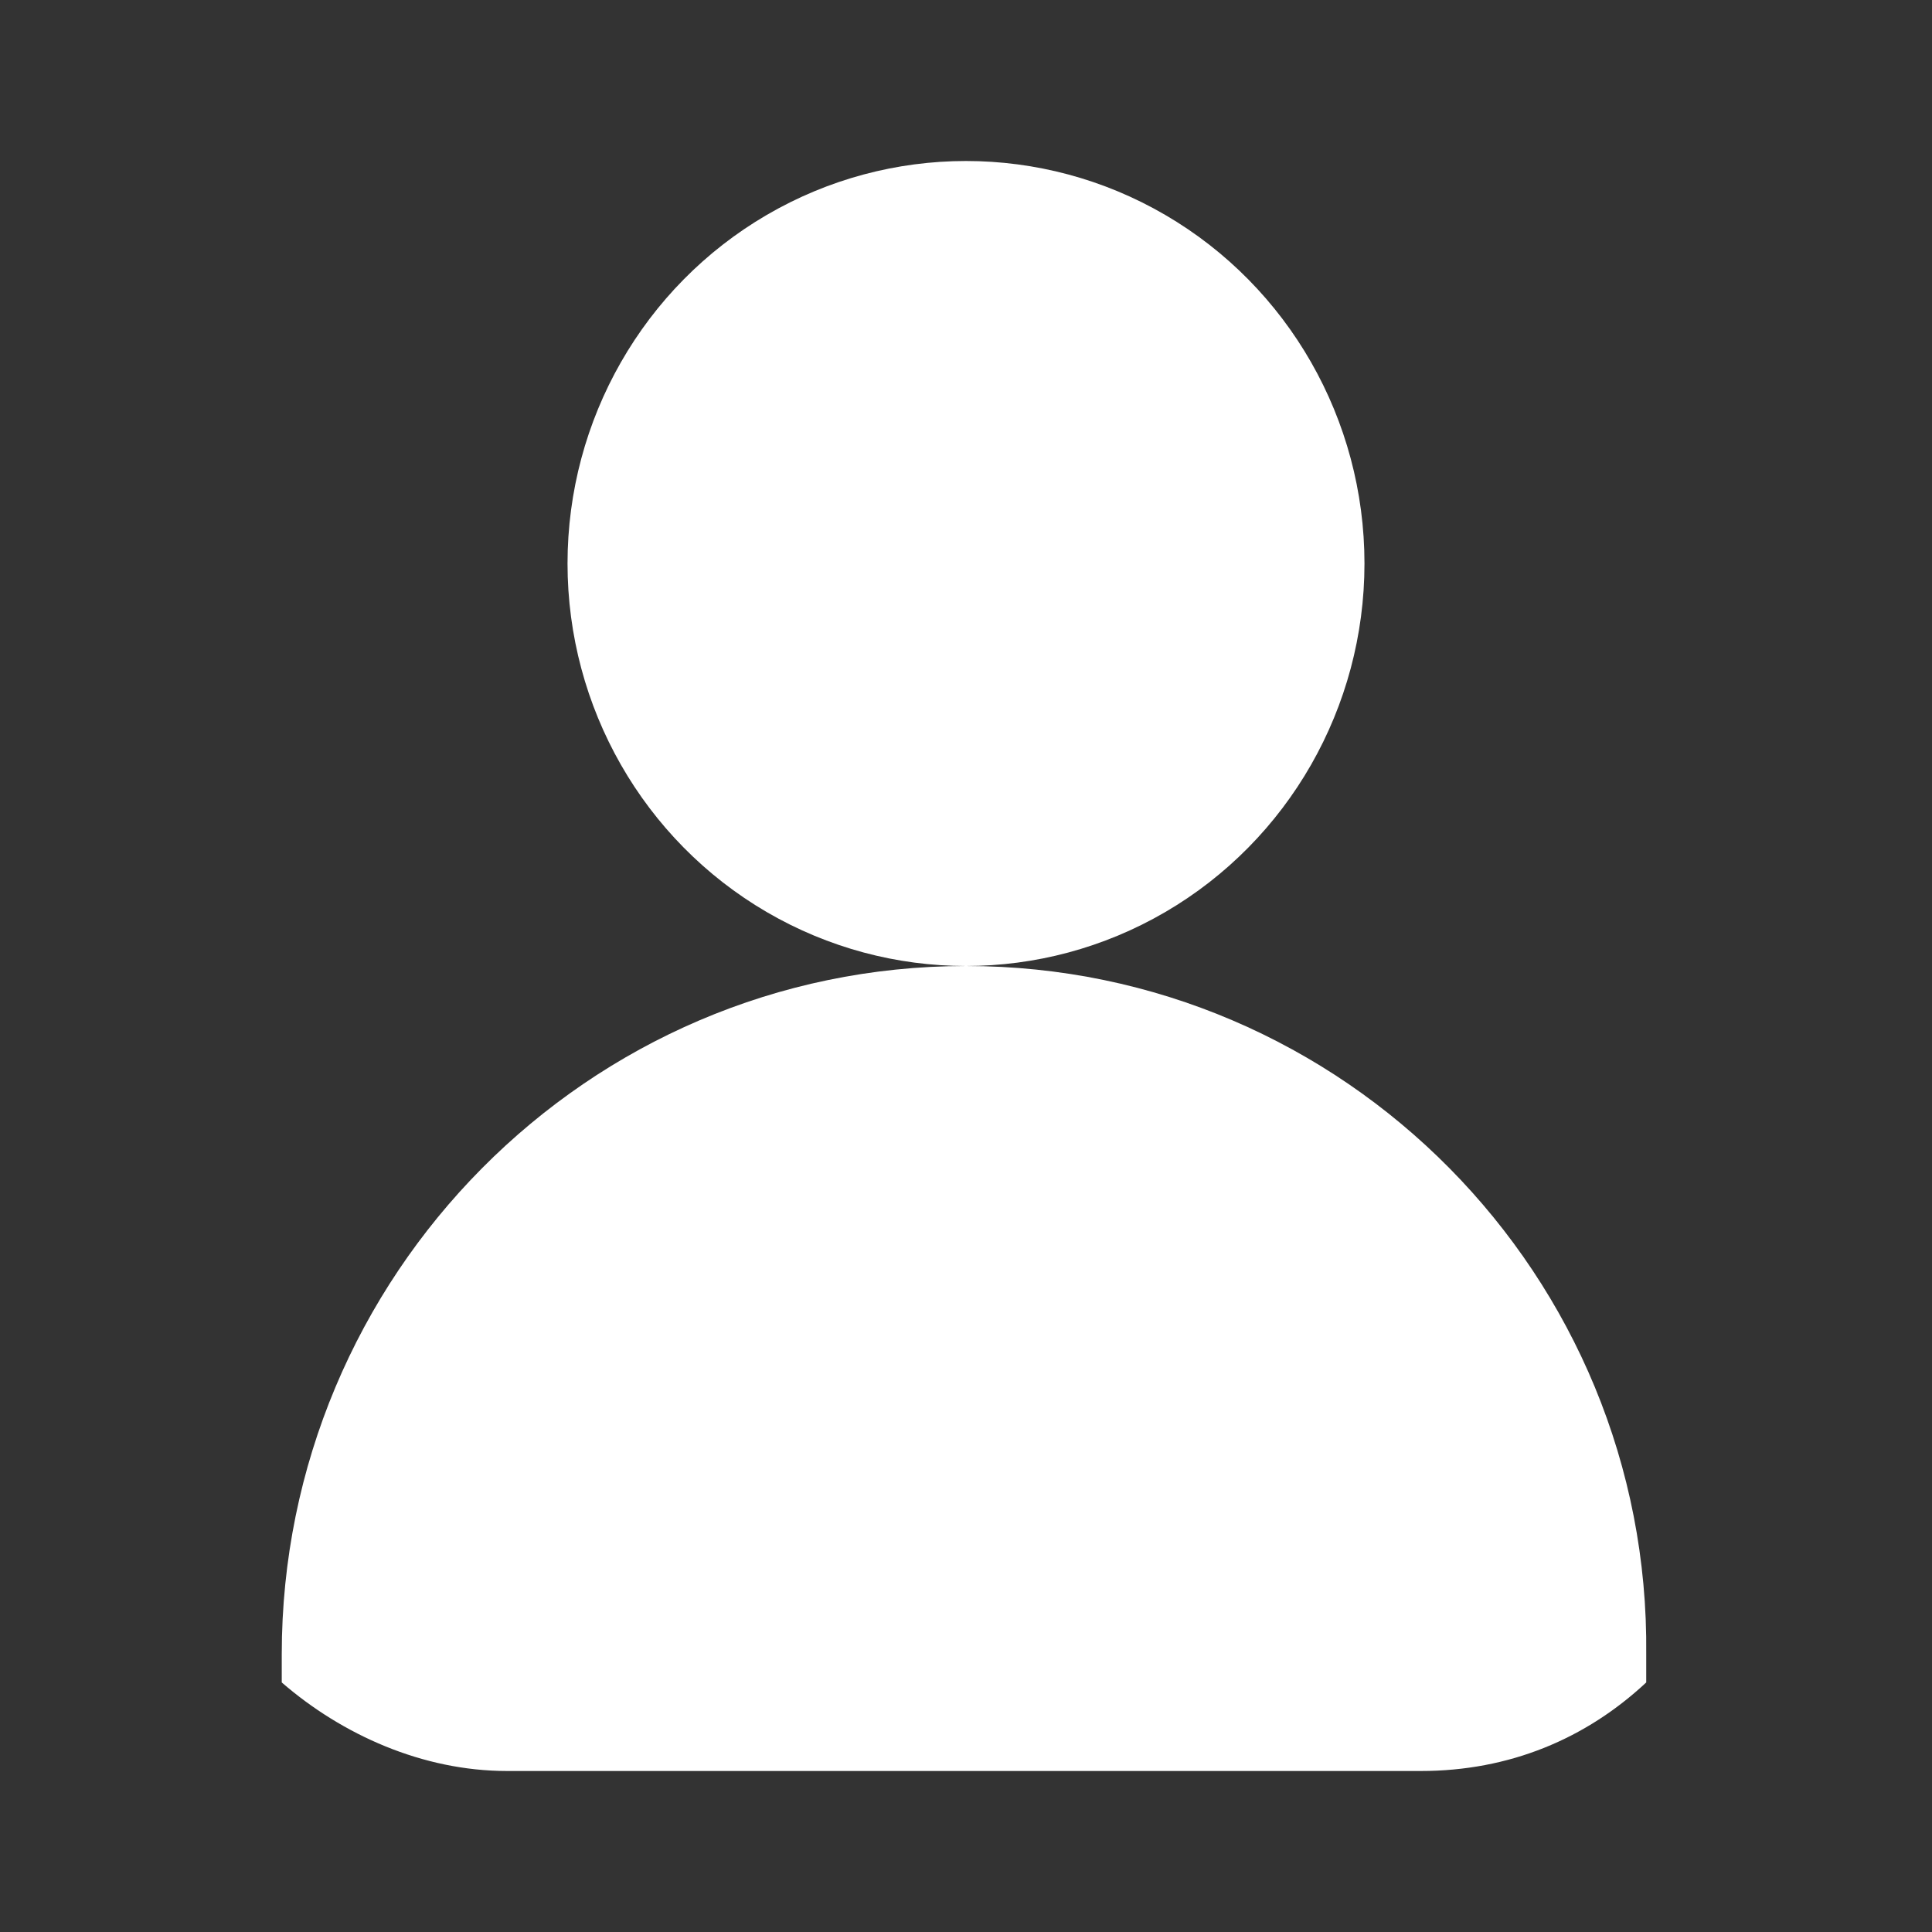 <?xml version="1.0" encoding="utf-8"?>
<!-- Generator: Adobe Illustrator 24.3.0, SVG Export Plug-In . SVG Version: 6.00 Build 0)  -->
<svg version="1.1" id="레이어_1" xmlns="http://www.w3.org/2000/svg" xmlns:xlink="http://www.w3.org/1999/xlink" x="0px"
	 y="0px" viewBox="0 0 48 48" style="enable-background:new 0 0 48 48;" xml:space="preserve">
<rect x="0" y="0" width="48" height="48" fill="#333333" stroke="none"/>
<style type="text/css">
	.st0{fill:#FFFFFF;}
	.st1{fill:none;}
</style>
<g>
	<ellipse class="st0" cx="24" cy="14" rx="9.9" ry="10"/>
</g>
<g>
	<path class="st0" d="M24,24c-9.4,0-17,7.7-17,17.1c0,0.2,0,0.5,0,0.7c1.5,1.3,3.5,2.2,5.6,2.2h22.7c2.2,0,4.1-0.8,5.6-2.2
		c0-0.2,0-0.5,0-0.7C41,31.7,33.4,24,24,24z"/>
</g>
<rect class="st1" width="48" height="48"/>
</svg>
